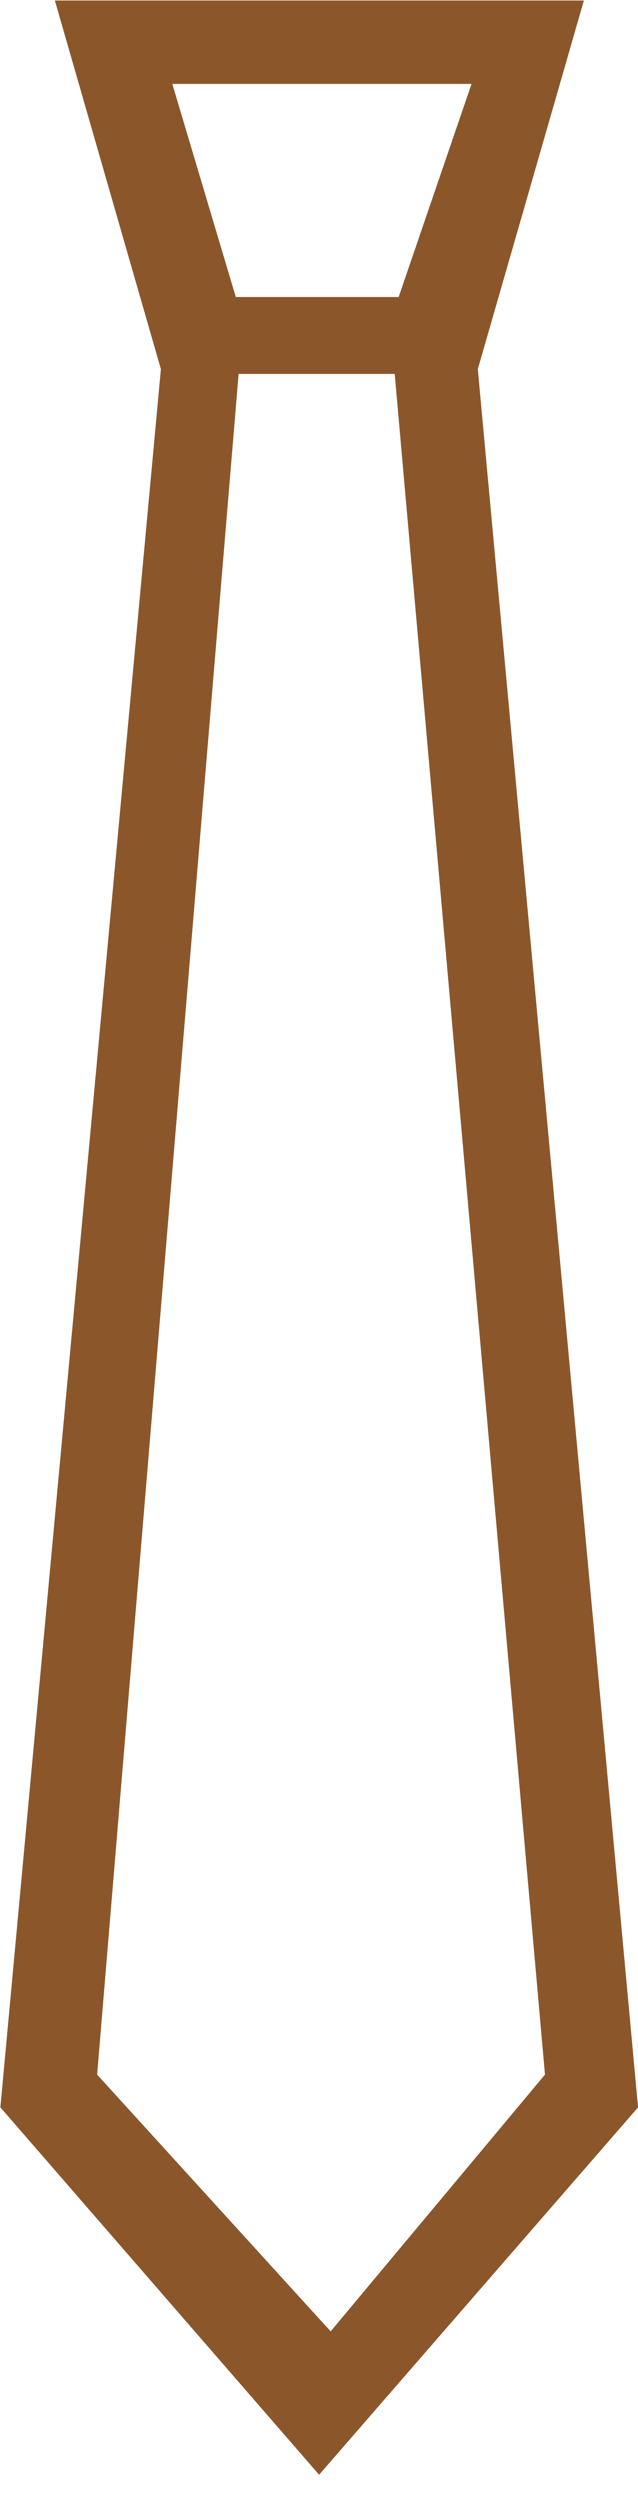 <?xml version="1.0" encoding="UTF-8" standalone="no"?>
<svg width="12px" height="47px" viewBox="0 0 12 47" version="1.1" xmlns="http://www.w3.org/2000/svg" xmlns:xlink="http://www.w3.org/1999/xlink" xmlns:sketch="http://www.bohemiancoding.com/sketch/ns">
    <!-- Generator: Sketch 3.1.1 (8761) - http://www.bohemiancoding.com/sketch -->
    <title>tie_L</title>
    <desc>Created with Sketch.</desc>
    <defs></defs>
    <g id="Page-1" stroke="none" stroke-width="1" fill="none" fill-rule="evenodd" sketch:type="MSPage">
        <g id="line-icons" sketch:type="MSLayerGroup" transform="translate(-18, -496)" fill="#8B572A">
            <g id="row-6-line-icons" transform="translate(18, 496)" sketch:type="MSShapeGroup">
                <path d="M1.032,0.01 L10.982,0.01 L8.987,6.94 L12.001,39.62 L6.002,46.527 L0.007,39.62 L3.026,6.94 L1.032,0.01 Z M6.219,43.831 L10.25,39.004 L7.424,7.03 L4.488,7.03 L1.827,39.004 L6.219,43.831 Z M3.241,1.578 L4.435,5.584 L7.498,5.584 L8.869,1.578 L3.241,1.578 Z" id="tie_L"></path>
            </g>
        </g>
    </g>
</svg>